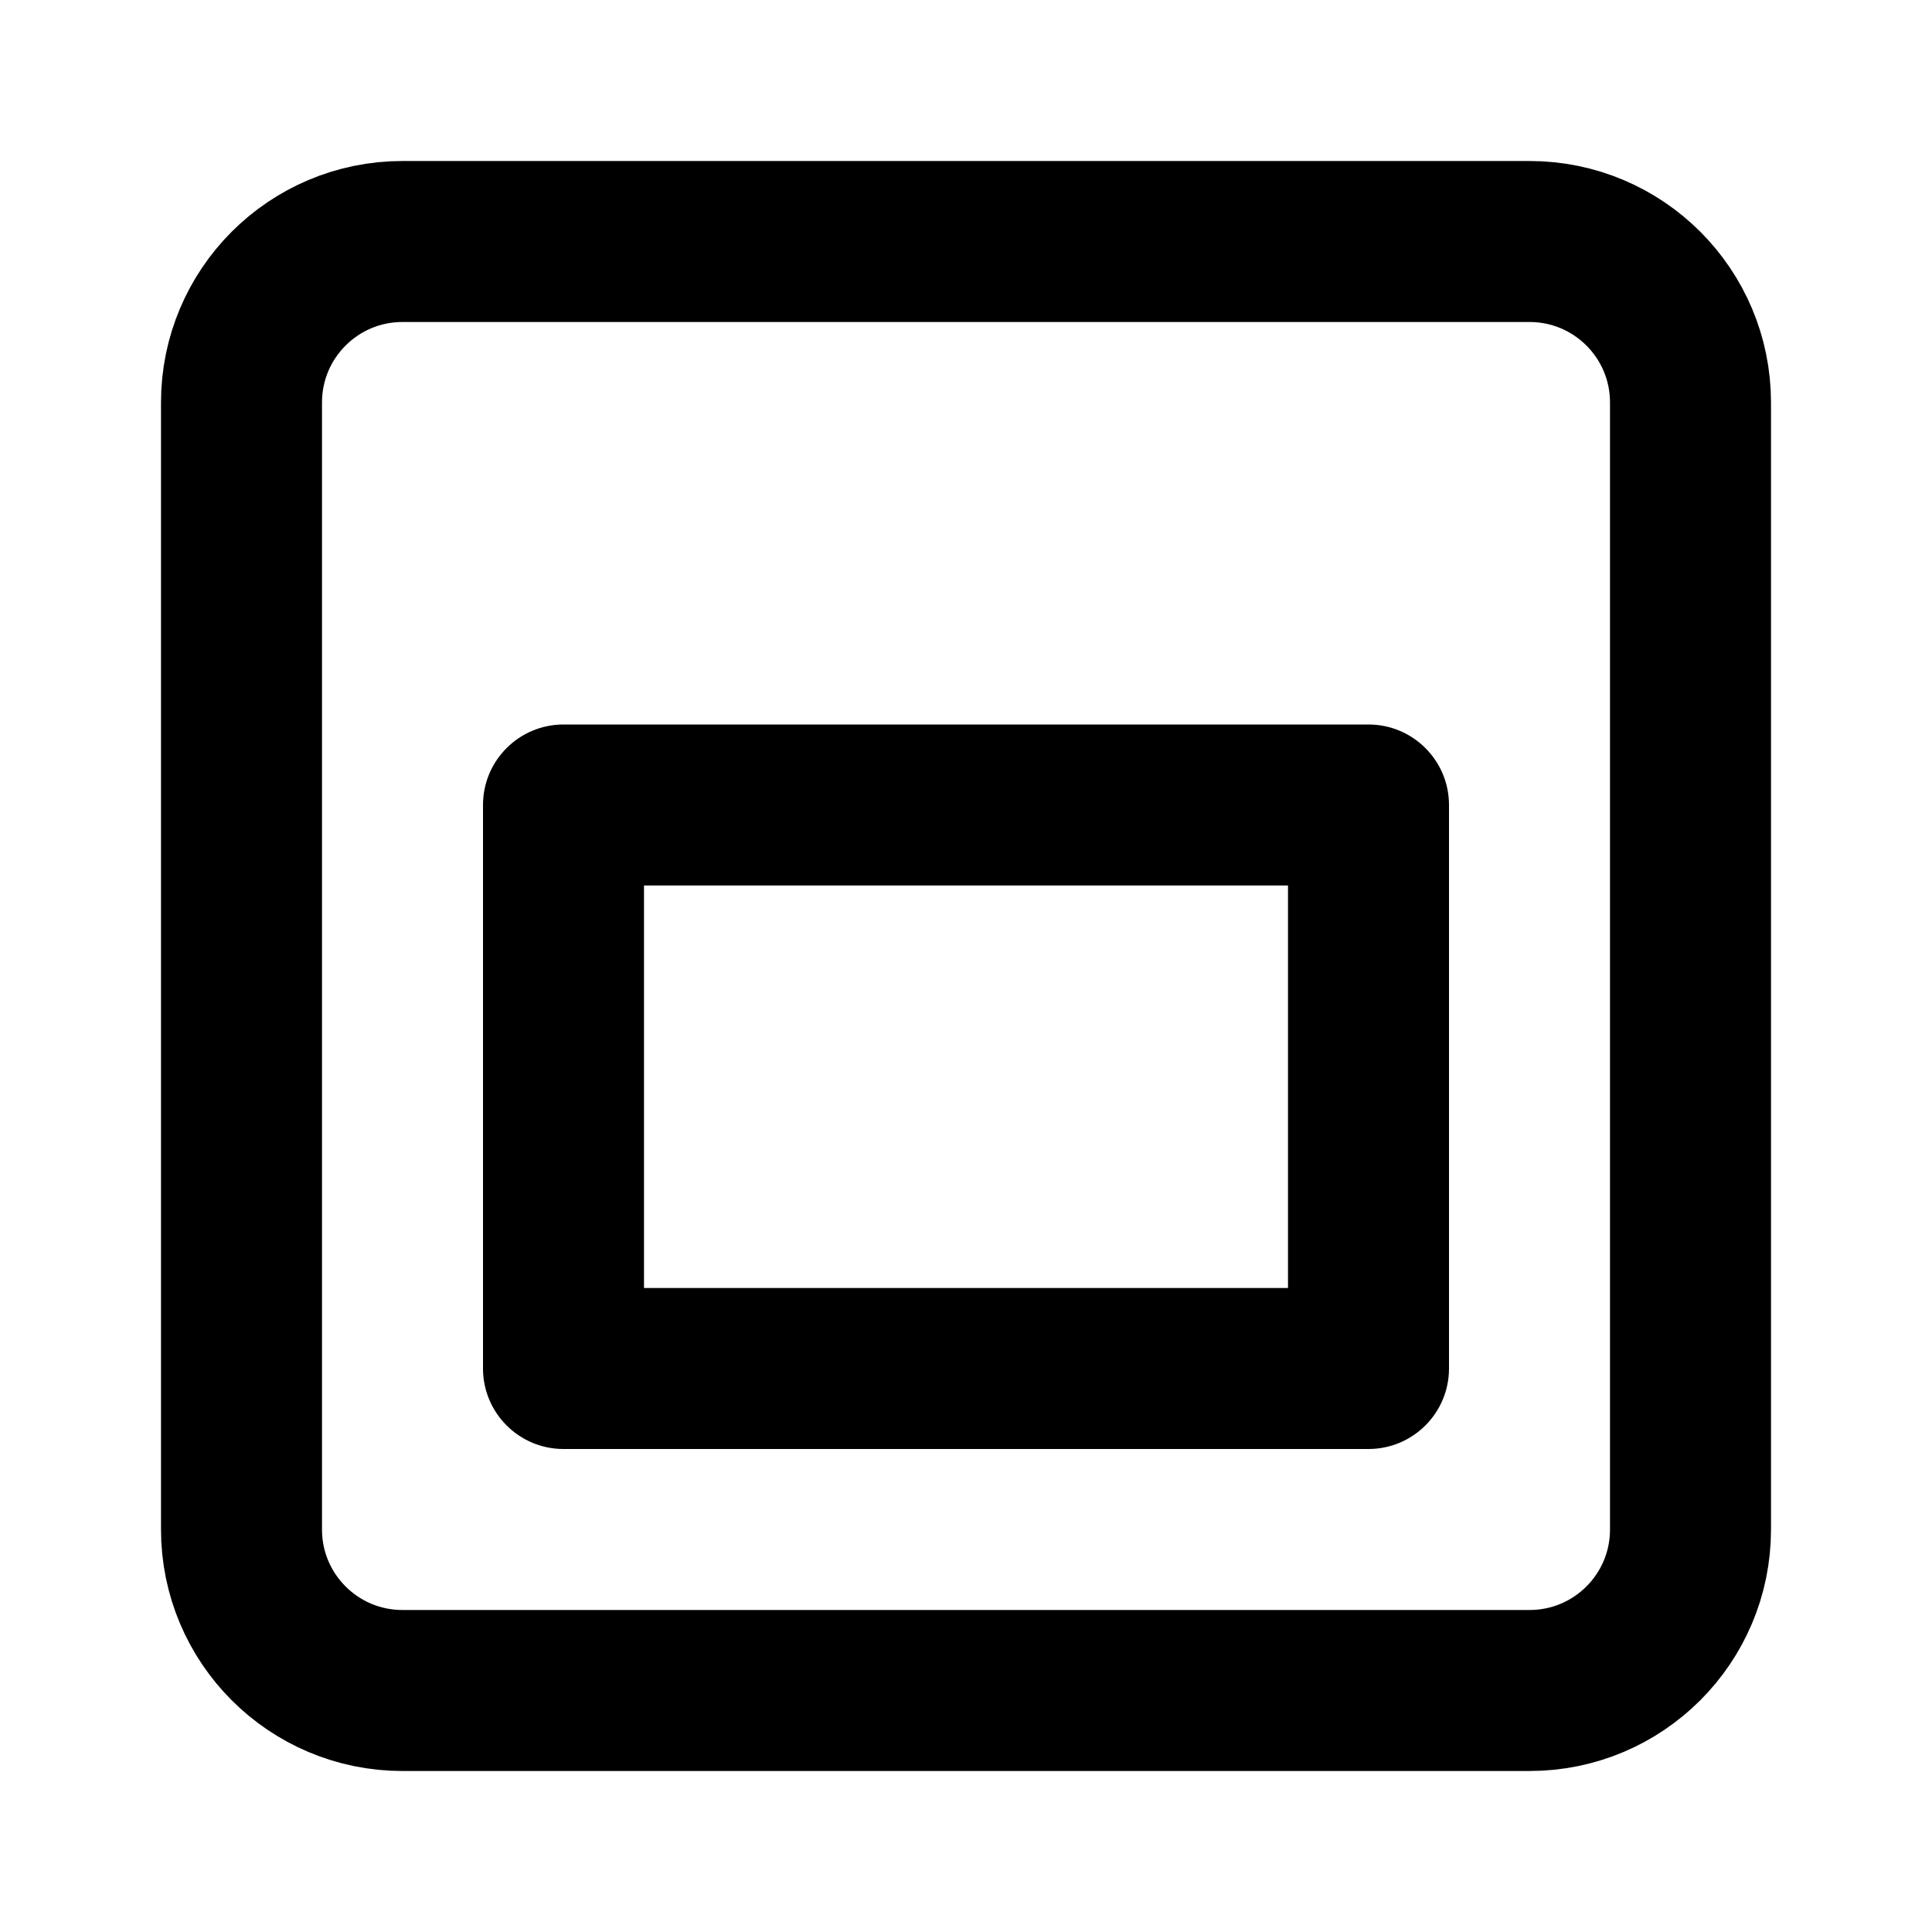 <svg width="24" height="24" viewBox="0 0 24 24" fill="none" xmlns="http://www.w3.org/2000/svg">
<path d="M19 3H5C3.895 3 3 3.895 3 5V19C3 20.105 3.895 21 5 21H19C20.105 21 21 20.105 21 19V5C21 3.895 20.105 3 19 3Z" stroke="black" stroke-width="2" stroke-linecap="round" stroke-linejoin="round"/>
<path d="M7 16C6.448 16 6 16.448 6 17C6 17.552 6.448 18 7 18V16ZM17 18C17.552 18 18 17.552 18 17C18 16.448 17.552 16 17 16V18ZM7 18H17V16H7V18Z" fill="black"/>
<path d="M7 10V9C6.448 9 6 9.448 6 10H7ZM17 10H18C18 9.448 17.552 9 17 9V10ZM8 17V10H6V17H8ZM7 11H17V9H7V11ZM16 10V17H18V10H16Z" fill="black"/>
</svg>
